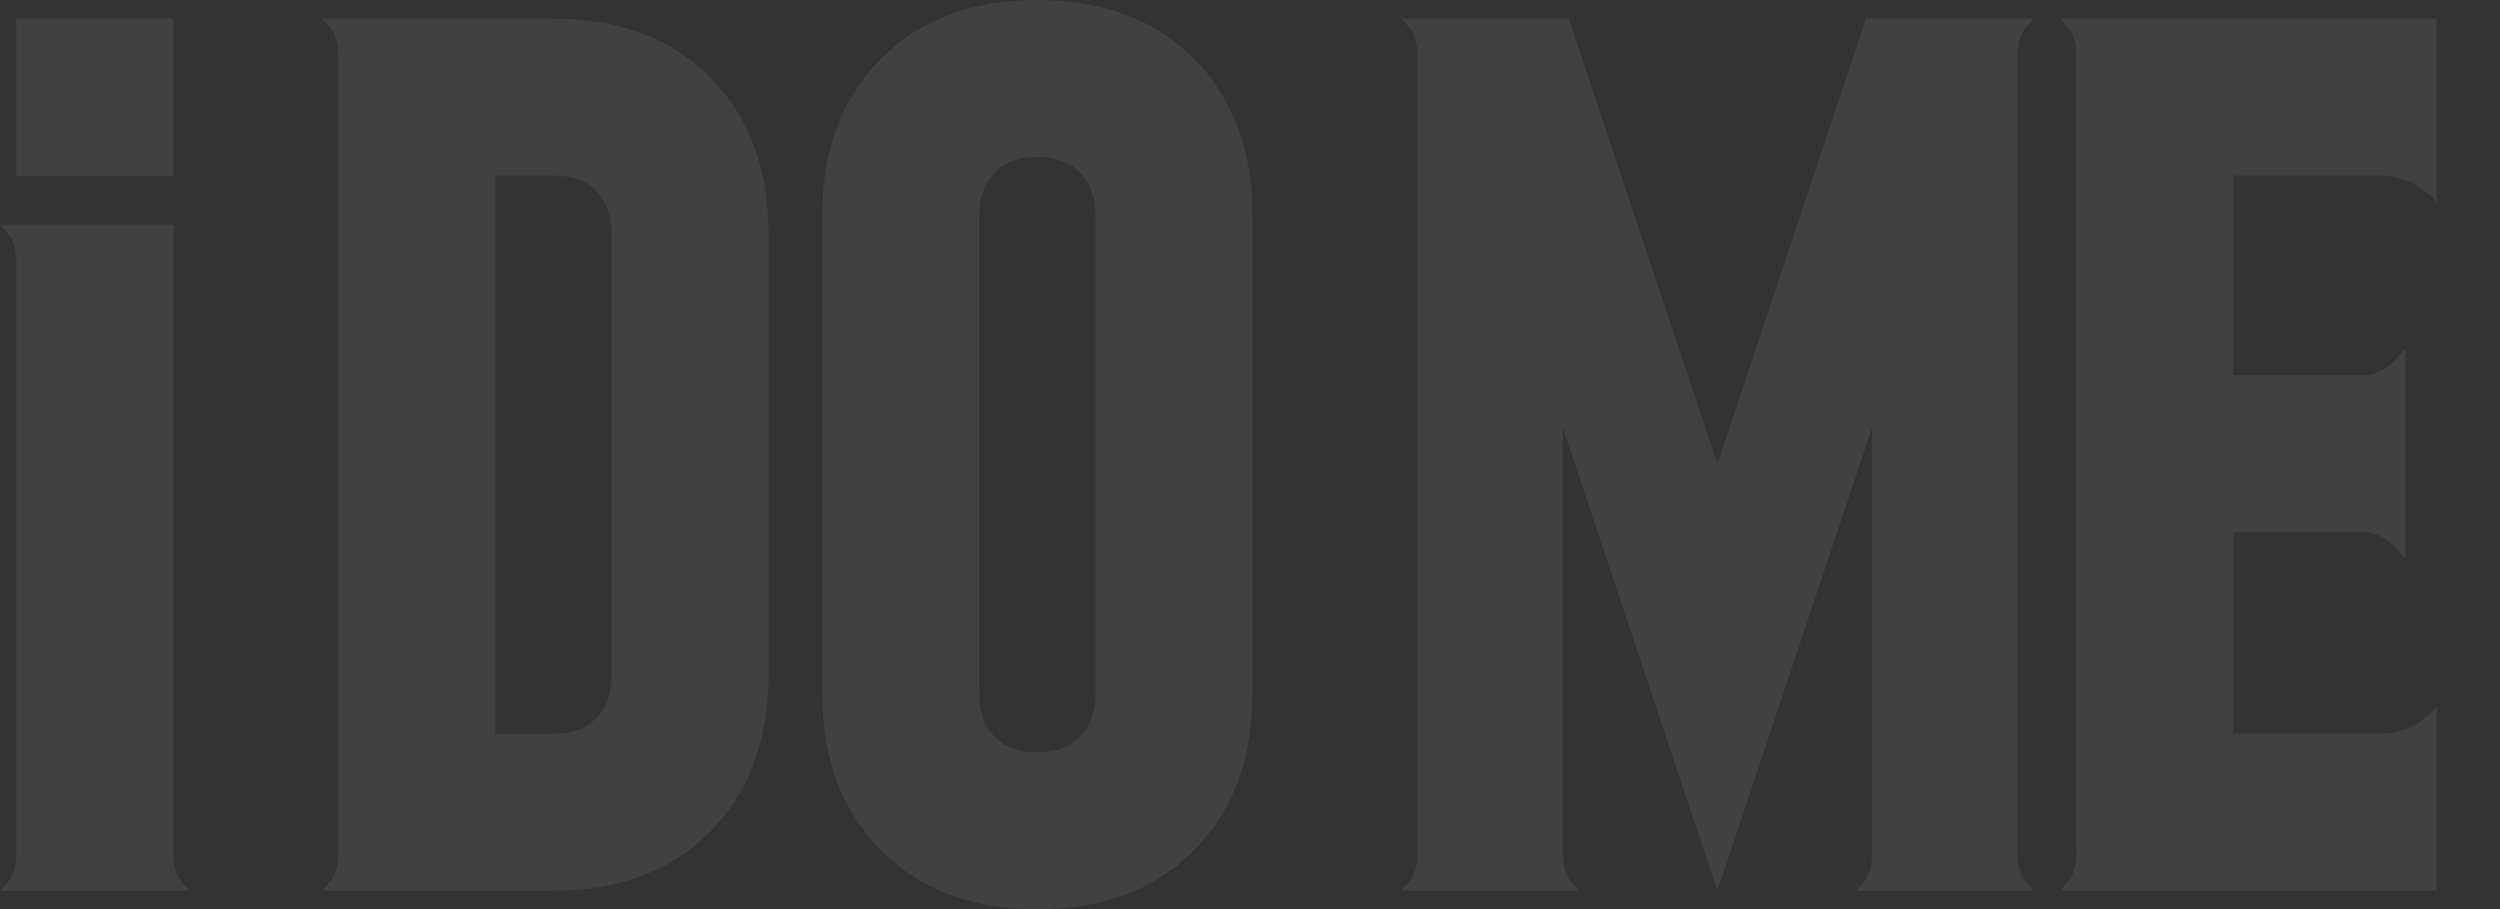 <svg xmlns="http://www.w3.org/2000/svg" xmlns:xlink="http://www.w3.org/1999/xlink" width="1366.547" height="497.044" viewBox="0 0 1366.547 497.044">
  <rect x="0" y="0" width="1366.547" height="497.044" fill="#333333" stroke="none"/>
  <defs>
    <clipPath id="clip-path">
      <rect id="長方形_12" data-name="長方形 12" width="497.044" height="1366.547" fill="#fff"/>
    </clipPath>
  </defs>
  <g id="グループ_784" data-name="グループ 784" transform="translate(1570.547) rotate(90)" opacity="0.07">
    <g id="グループ_13" data-name="グループ 13" transform="translate(0 204)" clip-path="url(#clip-path)">
      <path id="パス_5" data-name="パス 5" d="M497.044,151.626q0,53.7-32.439,85.631-32.378,31.961-85.169,31.946H117.577q-53.053,0-85.323-31.946Q.015,205.343,0,151.626,0,97.6,32.254,65.81,64.54,34.034,117.577,34.049H379.436q52.776,0,85.169,31.761,32.424,31.776,32.439,85.816m-85.816,0q0-15.264-8.727-23.528c-5.828-5.489-13.506-8.264-23.065-8.264H117.577c-9.528,0-17.206,2.775-23.034,8.264q-8.742,8.279-8.727,23.528,0,15.264,8.727,23.528c5.828,5.489,13.506,8.264,23.034,8.264H379.436c9.559,0,17.237-2.775,23.065-8.264q8.742-8.28,8.727-23.528" transform="translate(0 647.882)" fill="#fff"/>
      <path id="パス_6" data-name="パス 6" d="M32.584,74.419Q.345,106.149.33,160.235V286.693c4.656-3.824,7.216-8.912,21.184-8.912H455.869c13.969,0,16.5,5.088,21.154,8.912V160.235q0-54.025-32.409-85.816Q412.19,42.6,359.445,42.627H117.907q-53.053,0-85.323,31.792m326.861,54.024c9.528,0,17.206,2.714,23.034,8.233s8.757,13.383,8.757,23.559v31.73H86.146v-31.73q0-15.264,8.727-23.559c5.828-5.52,13.506-8.233,23.034-8.233Z" transform="translate(9.846 903.815)" fill="#fff"/>
      <rect id="長方形_10" data-name="長方形 10" width="364.141" height="85.816" transform="translate(122.721 1271.838)" fill="#fff"/>
      <rect id="長方形_11" data-name="長方形 11" width="86.063" height="85.816" transform="translate(10.176 1271.85)" fill="#fff"/>
      <path id="パス_7" data-name="パス 7" d="M15.1,61.773H36.286V52.892c-4.656,3.793-7.216,8.881-21.184,8.881" transform="translate(450.582 1210.08)" fill="#fff"/>
      <path id="パス_8" data-name="パス 8" d="M36.286,55.963H15.1c13.969,0,16.528,5.088,21.184,8.881Z" transform="translate(450.582 1301.707)" fill="#fff"/>
      <path id="パス_9" data-name="パス 9" d="M25.164,55.963H3.98v8.881c4.625-3.793,7.216-8.881,21.184-8.881" transform="translate(118.747 1301.707)" fill="#fff"/>
      <path id="パス_10" data-name="パス 10" d="M.33,210.1v8.881c4.656-3.793,7.185-8.881,21.184-8.881H455.838c13.969,0,16.528,5.088,21.184,8.881V13.054H376.4c9.744,8.48,14.8,18.656,14.8,31.761v79.464H281.06V53.942c0-11.872,7.216-17.361,14.832-23.713H180.443c7.616,6.352,14.8,11.841,14.8,23.713v70.337H86.146V44.815c0-13.105,5.057-23.281,14.8-31.761H.33Z" transform="translate(9.846 21.477)" fill="#fff"/>
      <path id="パス_11" data-name="パス 11" d="M21.483,29.081C7.515,29.081,4.955,23.993.33,20.2v91.613l243.357,81.253L.33,274.319v91.614c4.625-3.793,7.185-8.881,21.153-8.881H455.869c13.969,0,16.5,5.088,21.123,8.881V268.707c-4.625,3.793-7.154,8.881-21.123,8.881H223.8l253.194-84.521L223.8,108.514H455.869c13.969,0,16.5,5.088,21.123,8.912V20.2c-4.625,3.793-7.154,8.881-21.123,8.881Z" transform="translate(9.846 234.684)" fill="#fff"/>
    </g>
  </g>
</svg>

